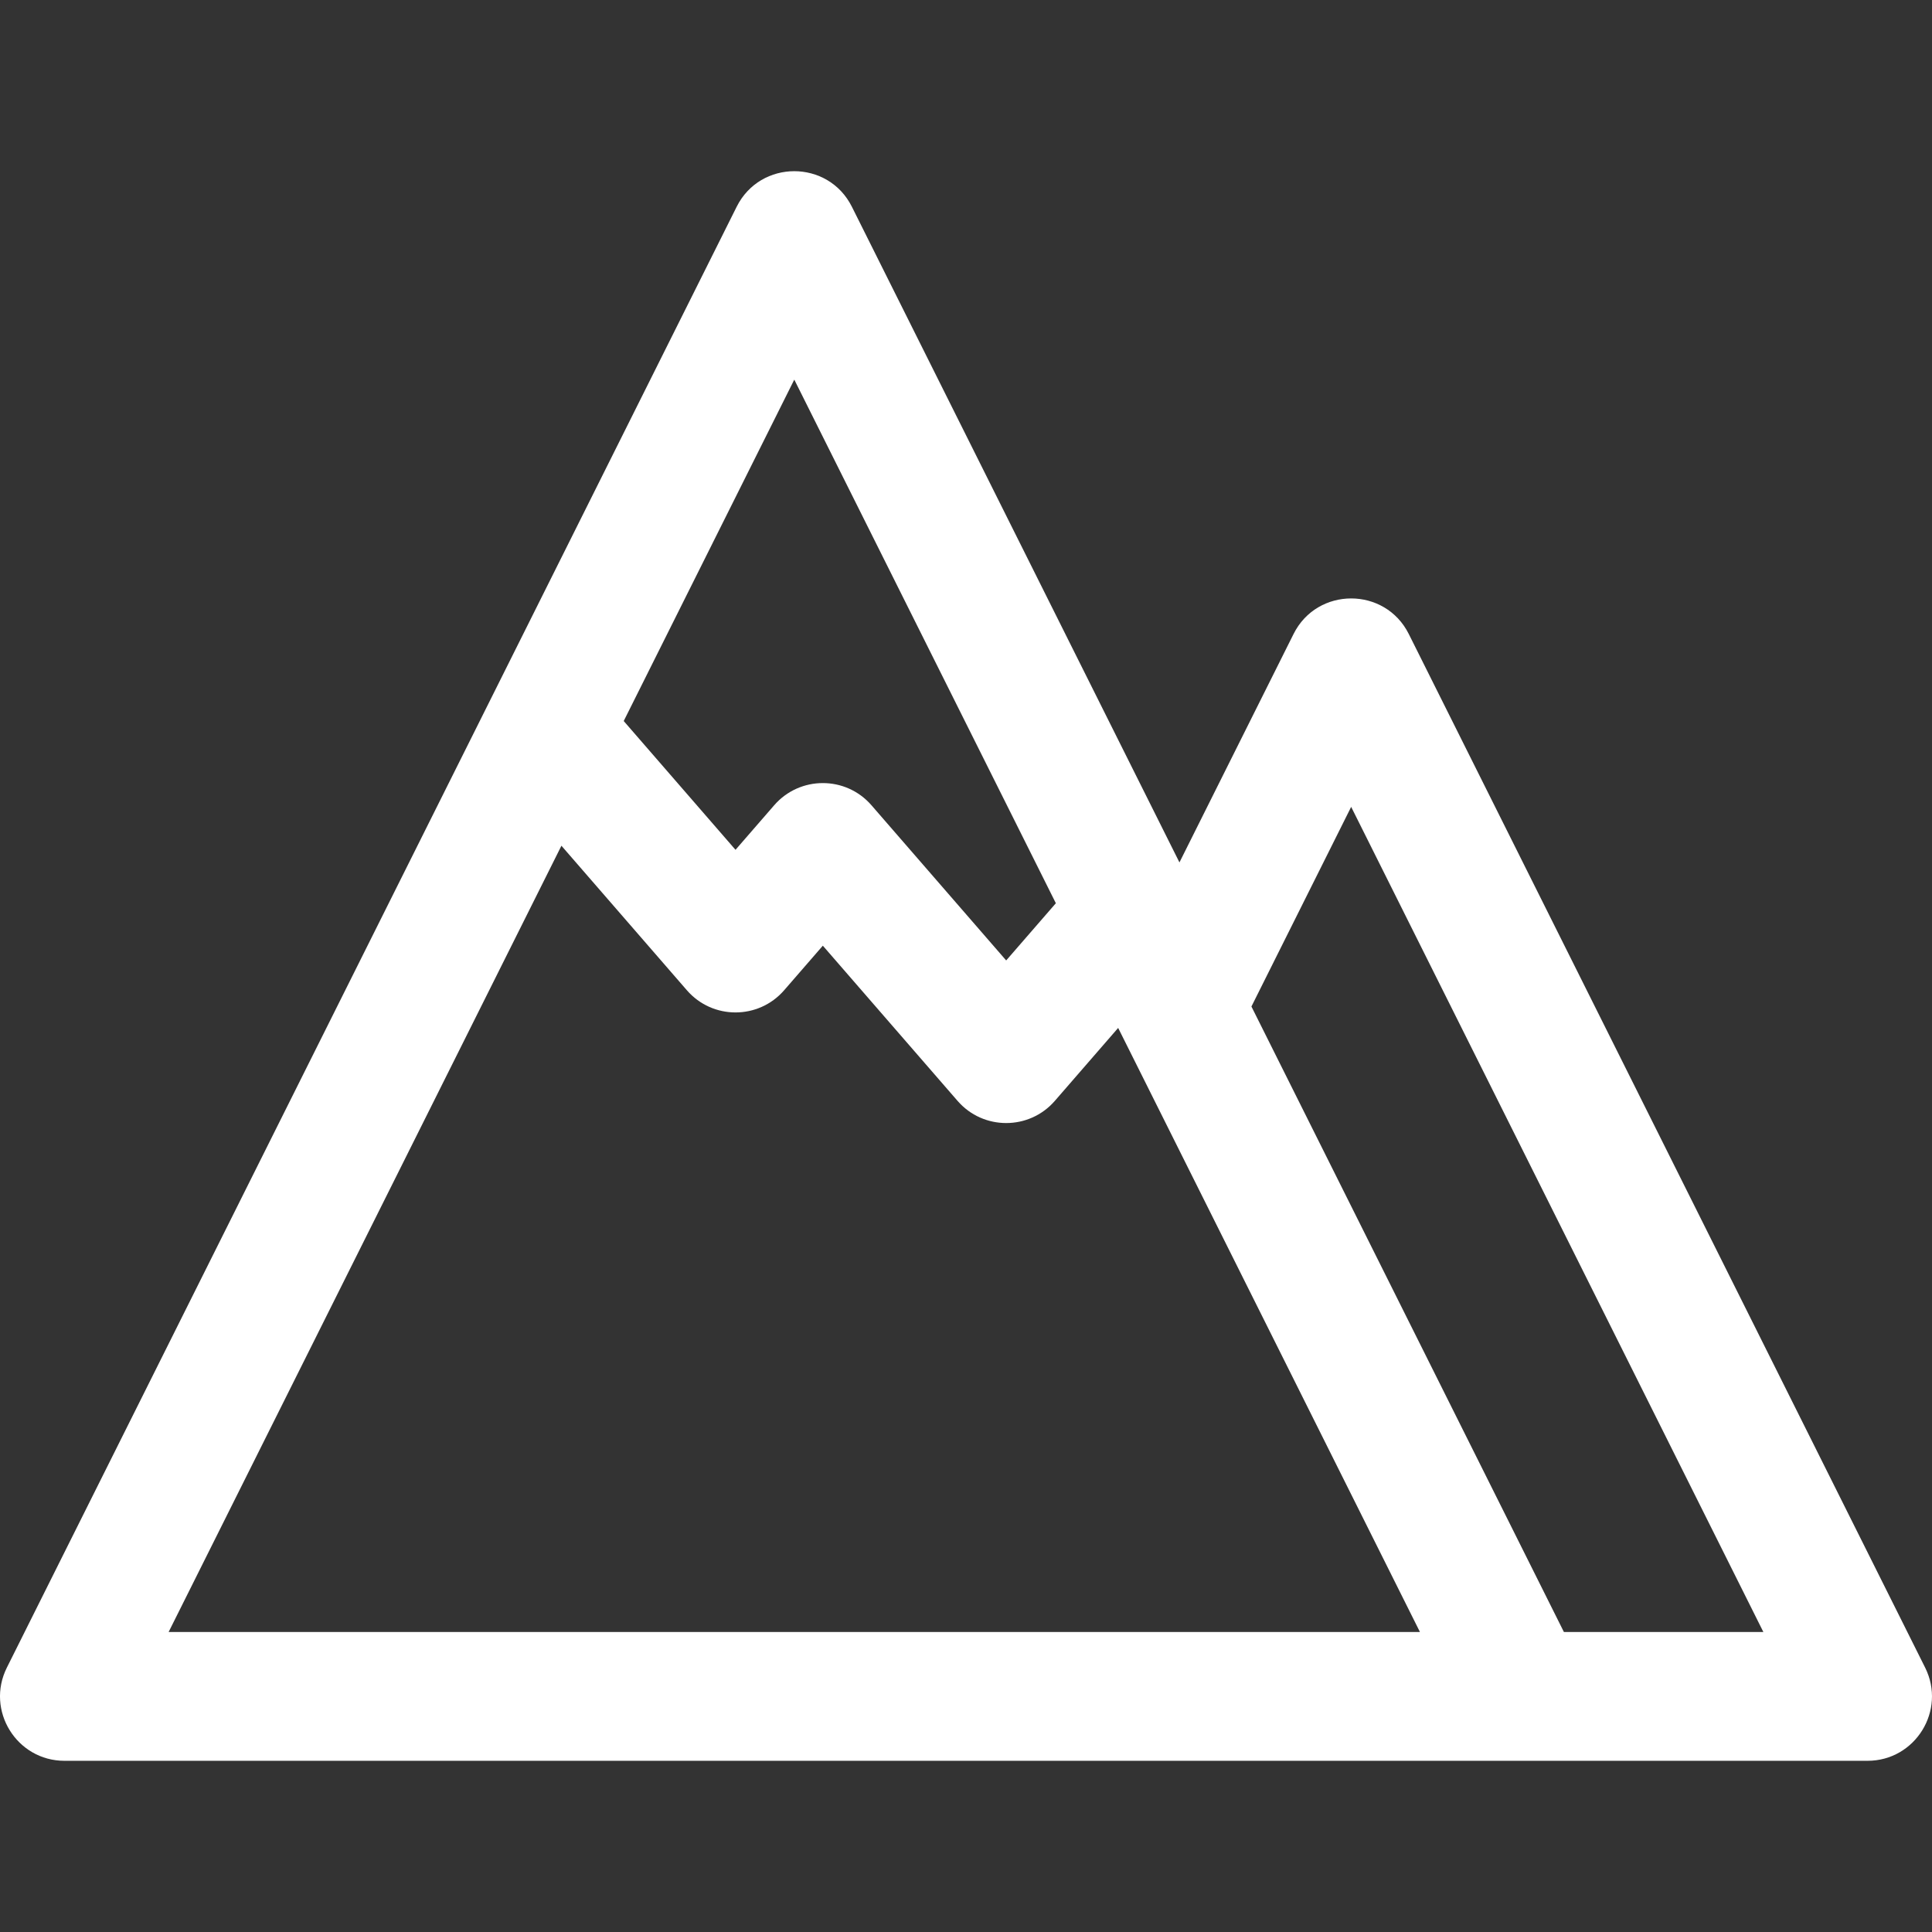 <?xml version="1.0" encoding="iso-8859-1"?>
<!-- Generator: Adobe Illustrator 19.0.0, SVG Export Plug-In . SVG Version: 6.00 Build 0)  -->
<svg xmlns="http://www.w3.org/2000/svg" xmlns:xlink="http://www.w3.org/1999/xlink" version="1.1" id="Layer_1" x="0px" y="0px" viewBox="0 0 512.001 512.001" style="enable-background:new 0 0 512.001 512.001;" xml:space="preserve" width="512px" height="512px">
<rect x="0" y="0" width="512.001" height="512.001" fill="#333333" stroke="none"/>
<g>
	<g>
		<path d="M510.184,441.939L373.341,168.015c-6.277-12.562-24.257-12.564-30.534,0l-30.241,60.536L225.758,54.792    c-6.271-12.556-24.253-12.572-30.532,0C190.065,65.121,7.07,431.424,1.817,441.939c-5.666,11.341,2.606,24.693,15.266,24.693    c12.55,0,465.846,0,477.833,0C507.571,466.631,515.85,453.284,510.184,441.939z M210.493,100.606l69.32,138.758l-13.164,15.166    L230.945,213.4c-6.805-7.84-18.98-7.827-25.775,0l-10.253,11.81l-29.625-34.13L210.493,100.606z M44.686,432.5l104.098-208.373    l33.247,38.302c6.811,7.848,18.981,7.827,25.775,0.001l10.254-11.812l35.704,41.129c6.805,7.841,18.98,7.825,25.775,0    l16.786-19.337c4.091,8.189,77.137,154.406,79.977,160.09H44.686z M414.452,432.502V432.5    c-2.207-4.418-80.672-161.485-82.81-165.762l26.431-52.909l109.24,218.672H414.452z" fill="#ffffff"/>
	</g>
</g>
<g>
</g>
<g>
</g>
<g>
</g>
<g>
</g>
<g>
</g>
<g>
</g>
<g>
</g>
<g>
</g>
<g>
</g>
<g>
</g>
<g>
</g>
<g>
</g>
<g>
</g>
<g>
</g>
<g>
</g>
</svg>

